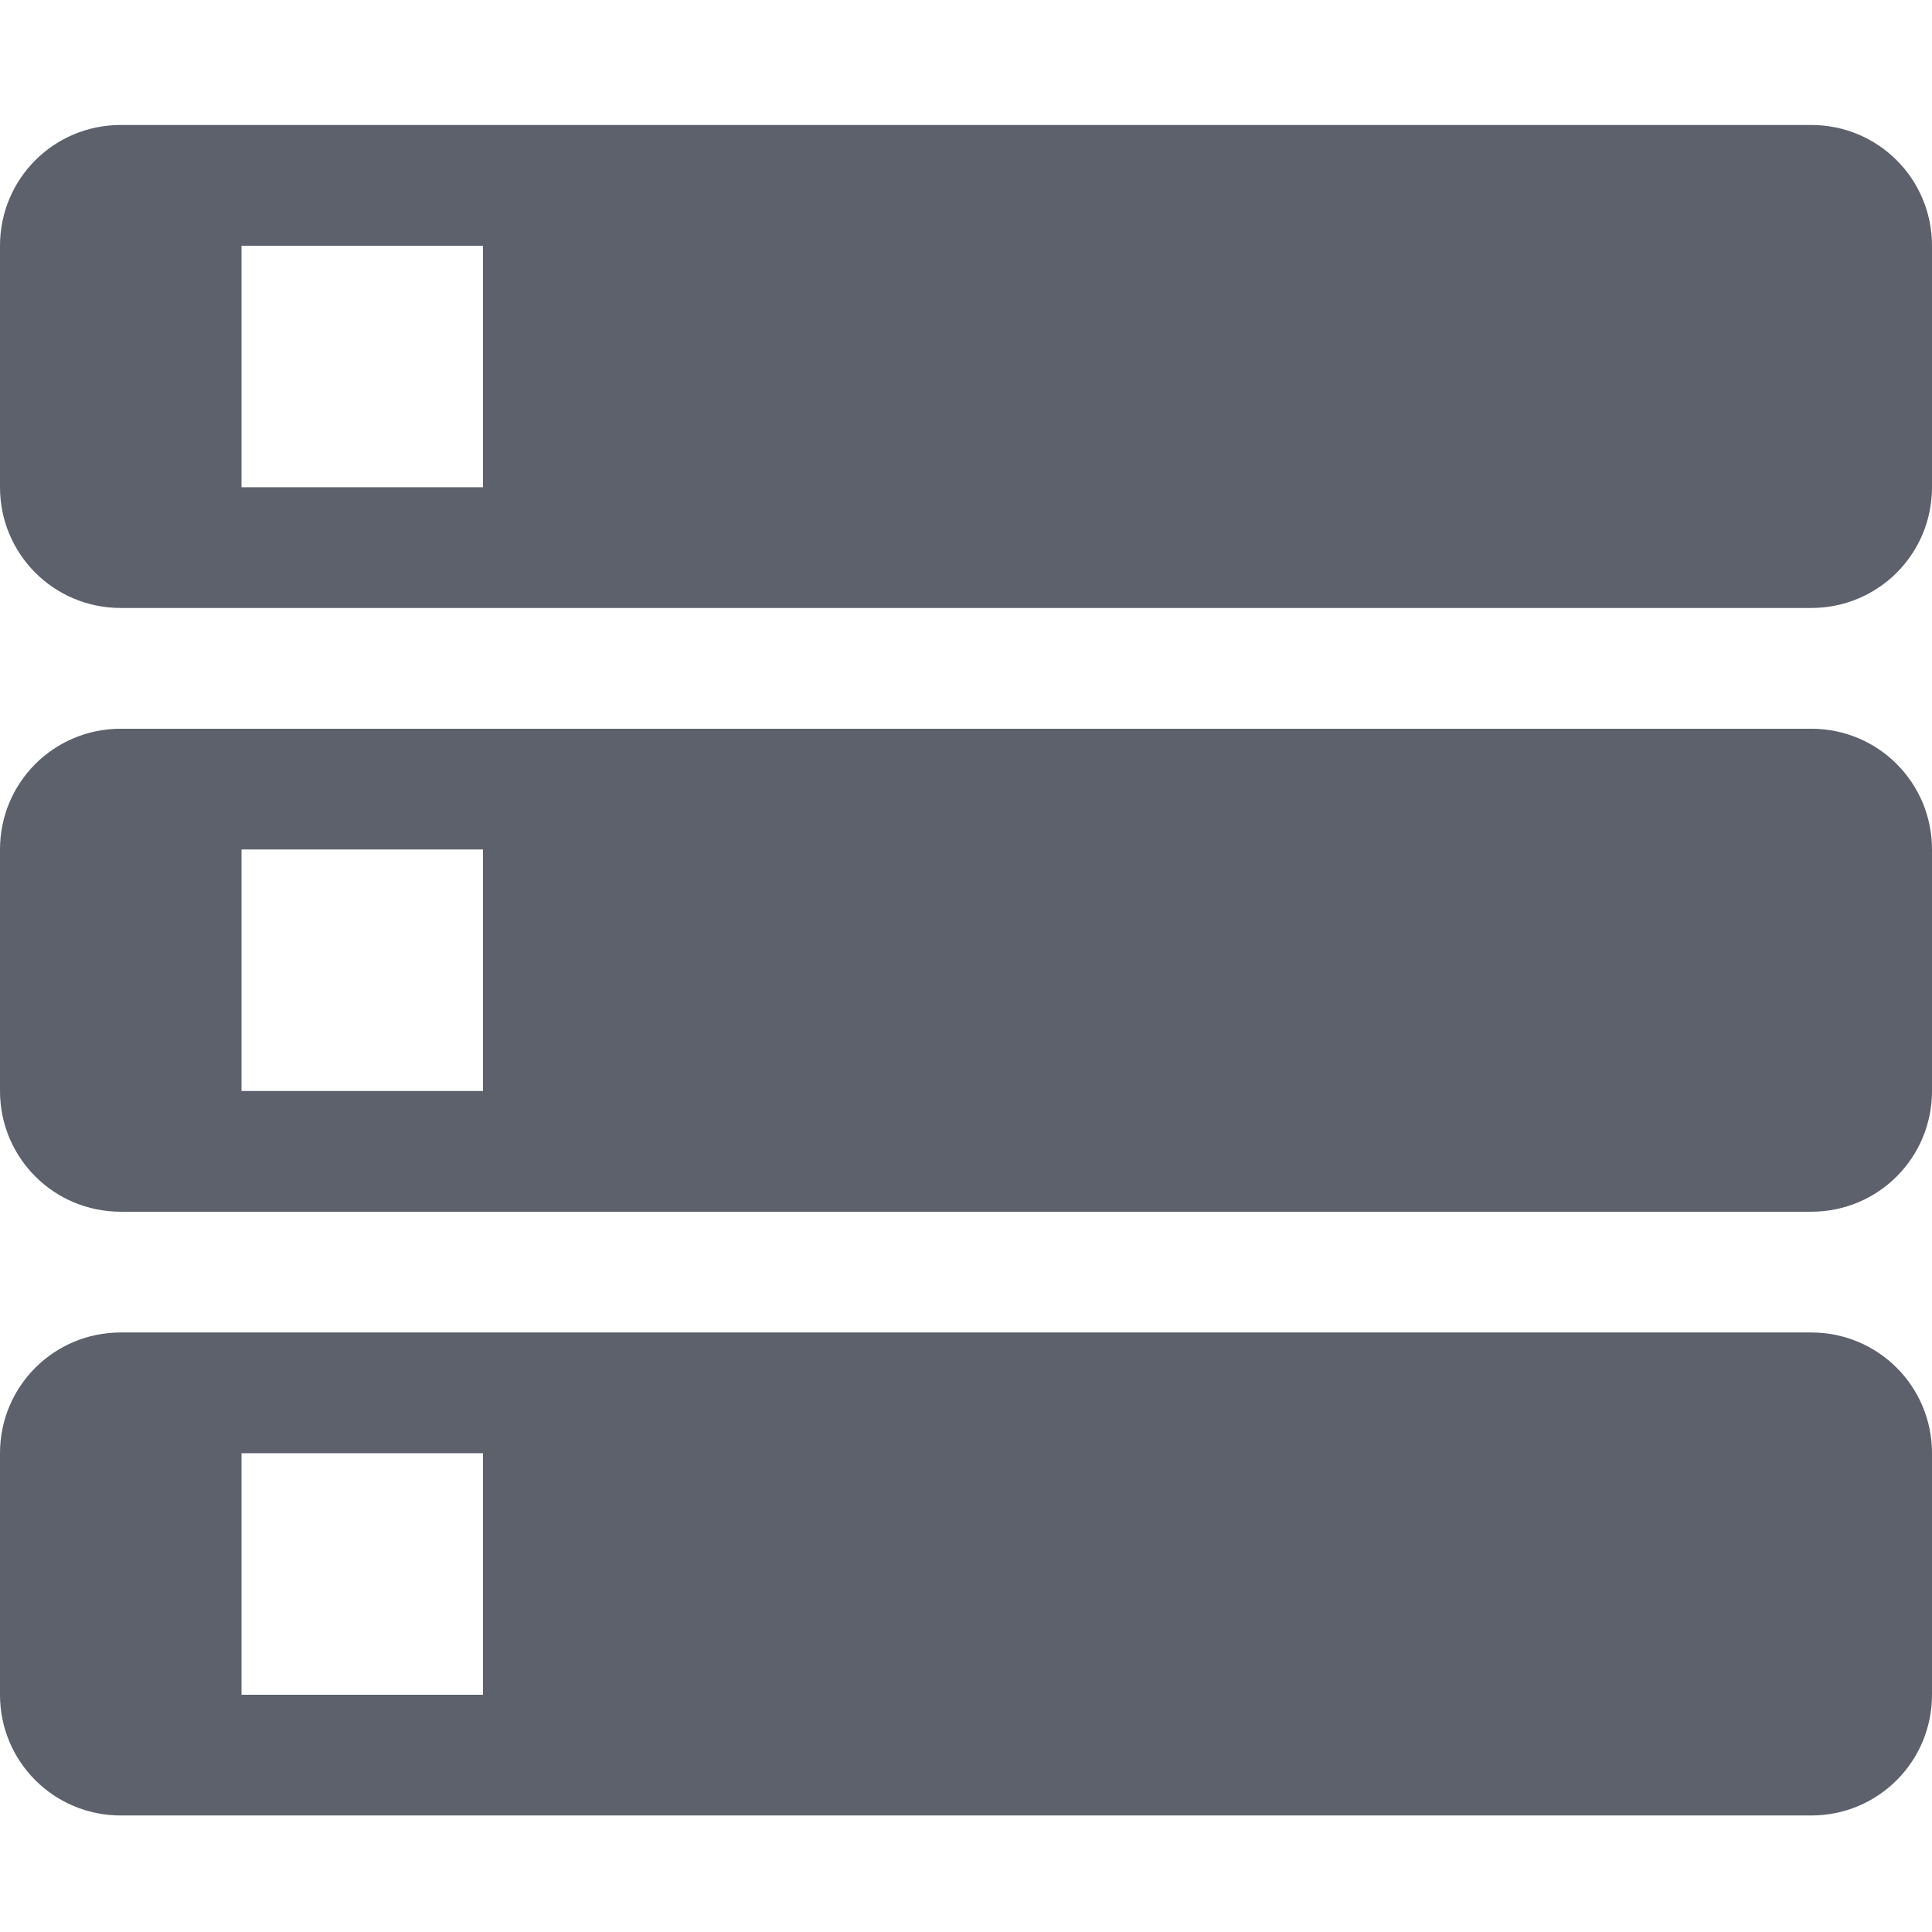 <?xml version='1.0' encoding='UTF-8' standalone='no'?>
<svg height="16" style="enable-background:new" version="1.1" width="16" xmlns="http://www.w3.org/2000/svg">
 <title>
  Paper Symbolic Icon Theme
 </title>
 <defs>
  <filter id="filter7554" style="color-interpolation-filters:sRGB">
   <feBlend in2="BackgroundImage" mode="darken"/>
  </filter>
 </defs>
 <g style="filter:url(#filter7554)" transform="translate(-325,119.035)">
  <path d="m 326,-108 c -0.554,0 -1,0.446 -1,1 l 0,2 c 0,0.554 0.446,1 1,1 l 14,0 c 0.554,0 1,-0.446 1,-1 l 0,-2 c 0,-0.554 -0.446,-1 -1,-1 z m 1,1 2,0 0,2 -2,0 z" style="fill:#5c616c;fill-opacity:1;"/>
  <path d="m 326,-113 c -0.554,0 -1,0.446 -1,1 l 0,2 c 0,0.554 0.446,1 1,1 l 14,0 c 0.554,0 1,-0.446 1,-1 l 0,-2 c 0,-0.554 -0.446,-1 -1,-1 z m 1,1 2,0 0,2 -2,0 z" style="fill:#5c616c;fill-opacity:1;"/>
  <path d="m 326,-118 c -0.554,0 -1,0.446 -1,1 l 0,2 c 0,0.554 0.446,1 1,1 l 14,0 c 0.554,0 1,-0.446 1,-1 l 0,-2 c 0,-0.554 -0.446,-1 -1,-1 z m 1,1 2,0 0,2 -2,0 z" style="fill:#5c616c;fill-opacity:1;"/>
 </g>
</svg>
